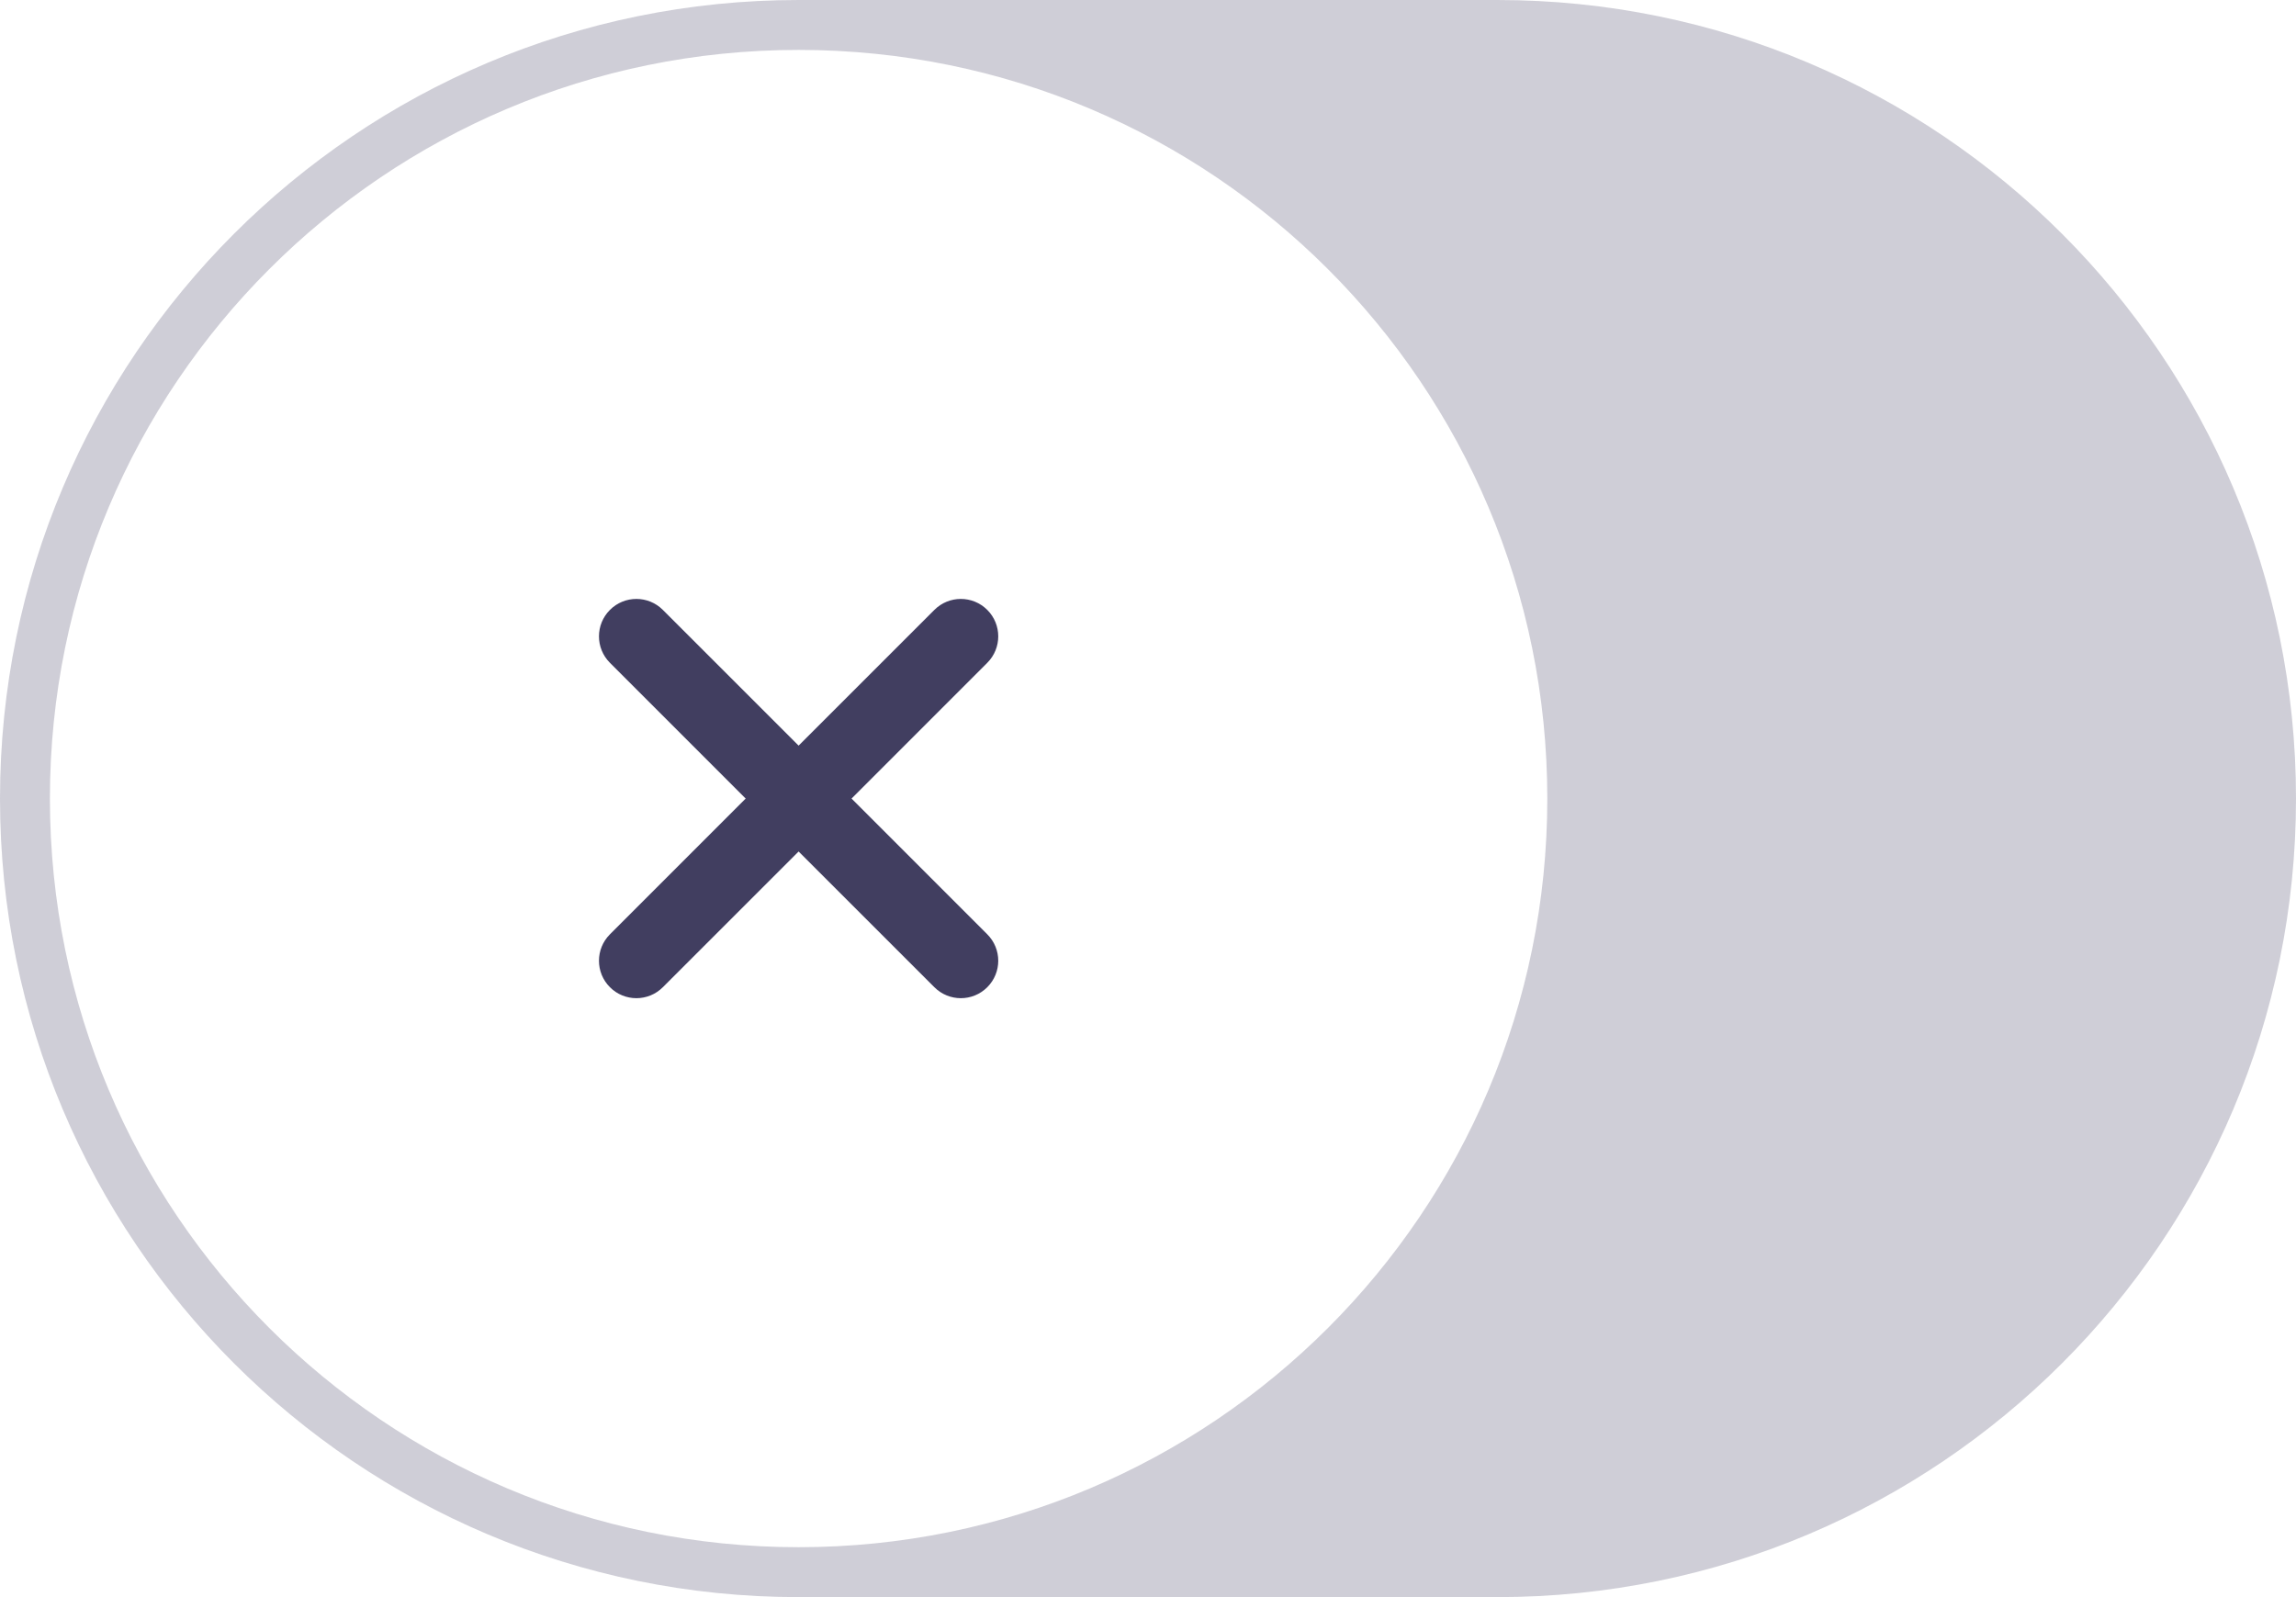 <?xml version="1.0" encoding="UTF-8"?>
<svg width="46px" height="32px" viewBox="0 0 46 32" version="1.1" xmlns="http://www.w3.org/2000/svg" xmlns:xlink="http://www.w3.org/1999/xlink">
    <!-- Generator: Sketch 48.1 (47250) - http://www.bohemiancoding.com/sketch -->
    <title>icon_toggle_off</title>
    <desc>Created with Sketch.</desc>
    <defs></defs>
    <g id="Tutor_05" stroke="none" stroke-width="1" fill="currentColor" fill-rule="evenodd" transform="translate(-24, -468)">
        <path d="M40,468 L54,468 C62.837,468 70,475.163 70,484 C70,492.837 62.837,500 54,500 L40,500 C31.163,500 24,492.837 24,484 C24,475.163 31.163,468 40,468 Z M40,499 C48.284,499 55,492.284 55,484 C55,475.716 48.284,469 40,469 C31.716,469 25,475.716 25,484 C25,492.284 31.716,499 40,499 Z" id="icon_toggle_off" fill-opacity="0.25" fill="#413E60"></path>
        <path d="M40,482.939 L42.72,480.22 C43.013,479.927 43.487,479.927 43.78,480.22 C44.073,480.513 44.073,480.987 43.78,481.28 L41.061,484 L43.78,486.72 C44.073,487.013 44.073,487.487 43.78,487.78 C43.487,488.073 43.013,488.073 42.72,487.78 L40,485.061 L37.28,487.78 C36.987,488.073 36.513,488.073 36.22,487.78 C35.927,487.487 35.927,487.013 36.22,486.72 L38.939,484 L36.22,481.28 C35.927,480.987 35.927,480.513 36.22,480.22 C36.513,479.927 36.987,479.927 37.28,480.22 L40,482.939 Z" id="icon_toggle_off" fill="#413E60" fill-rule="nonzero"></path>
    </g>
</svg>
